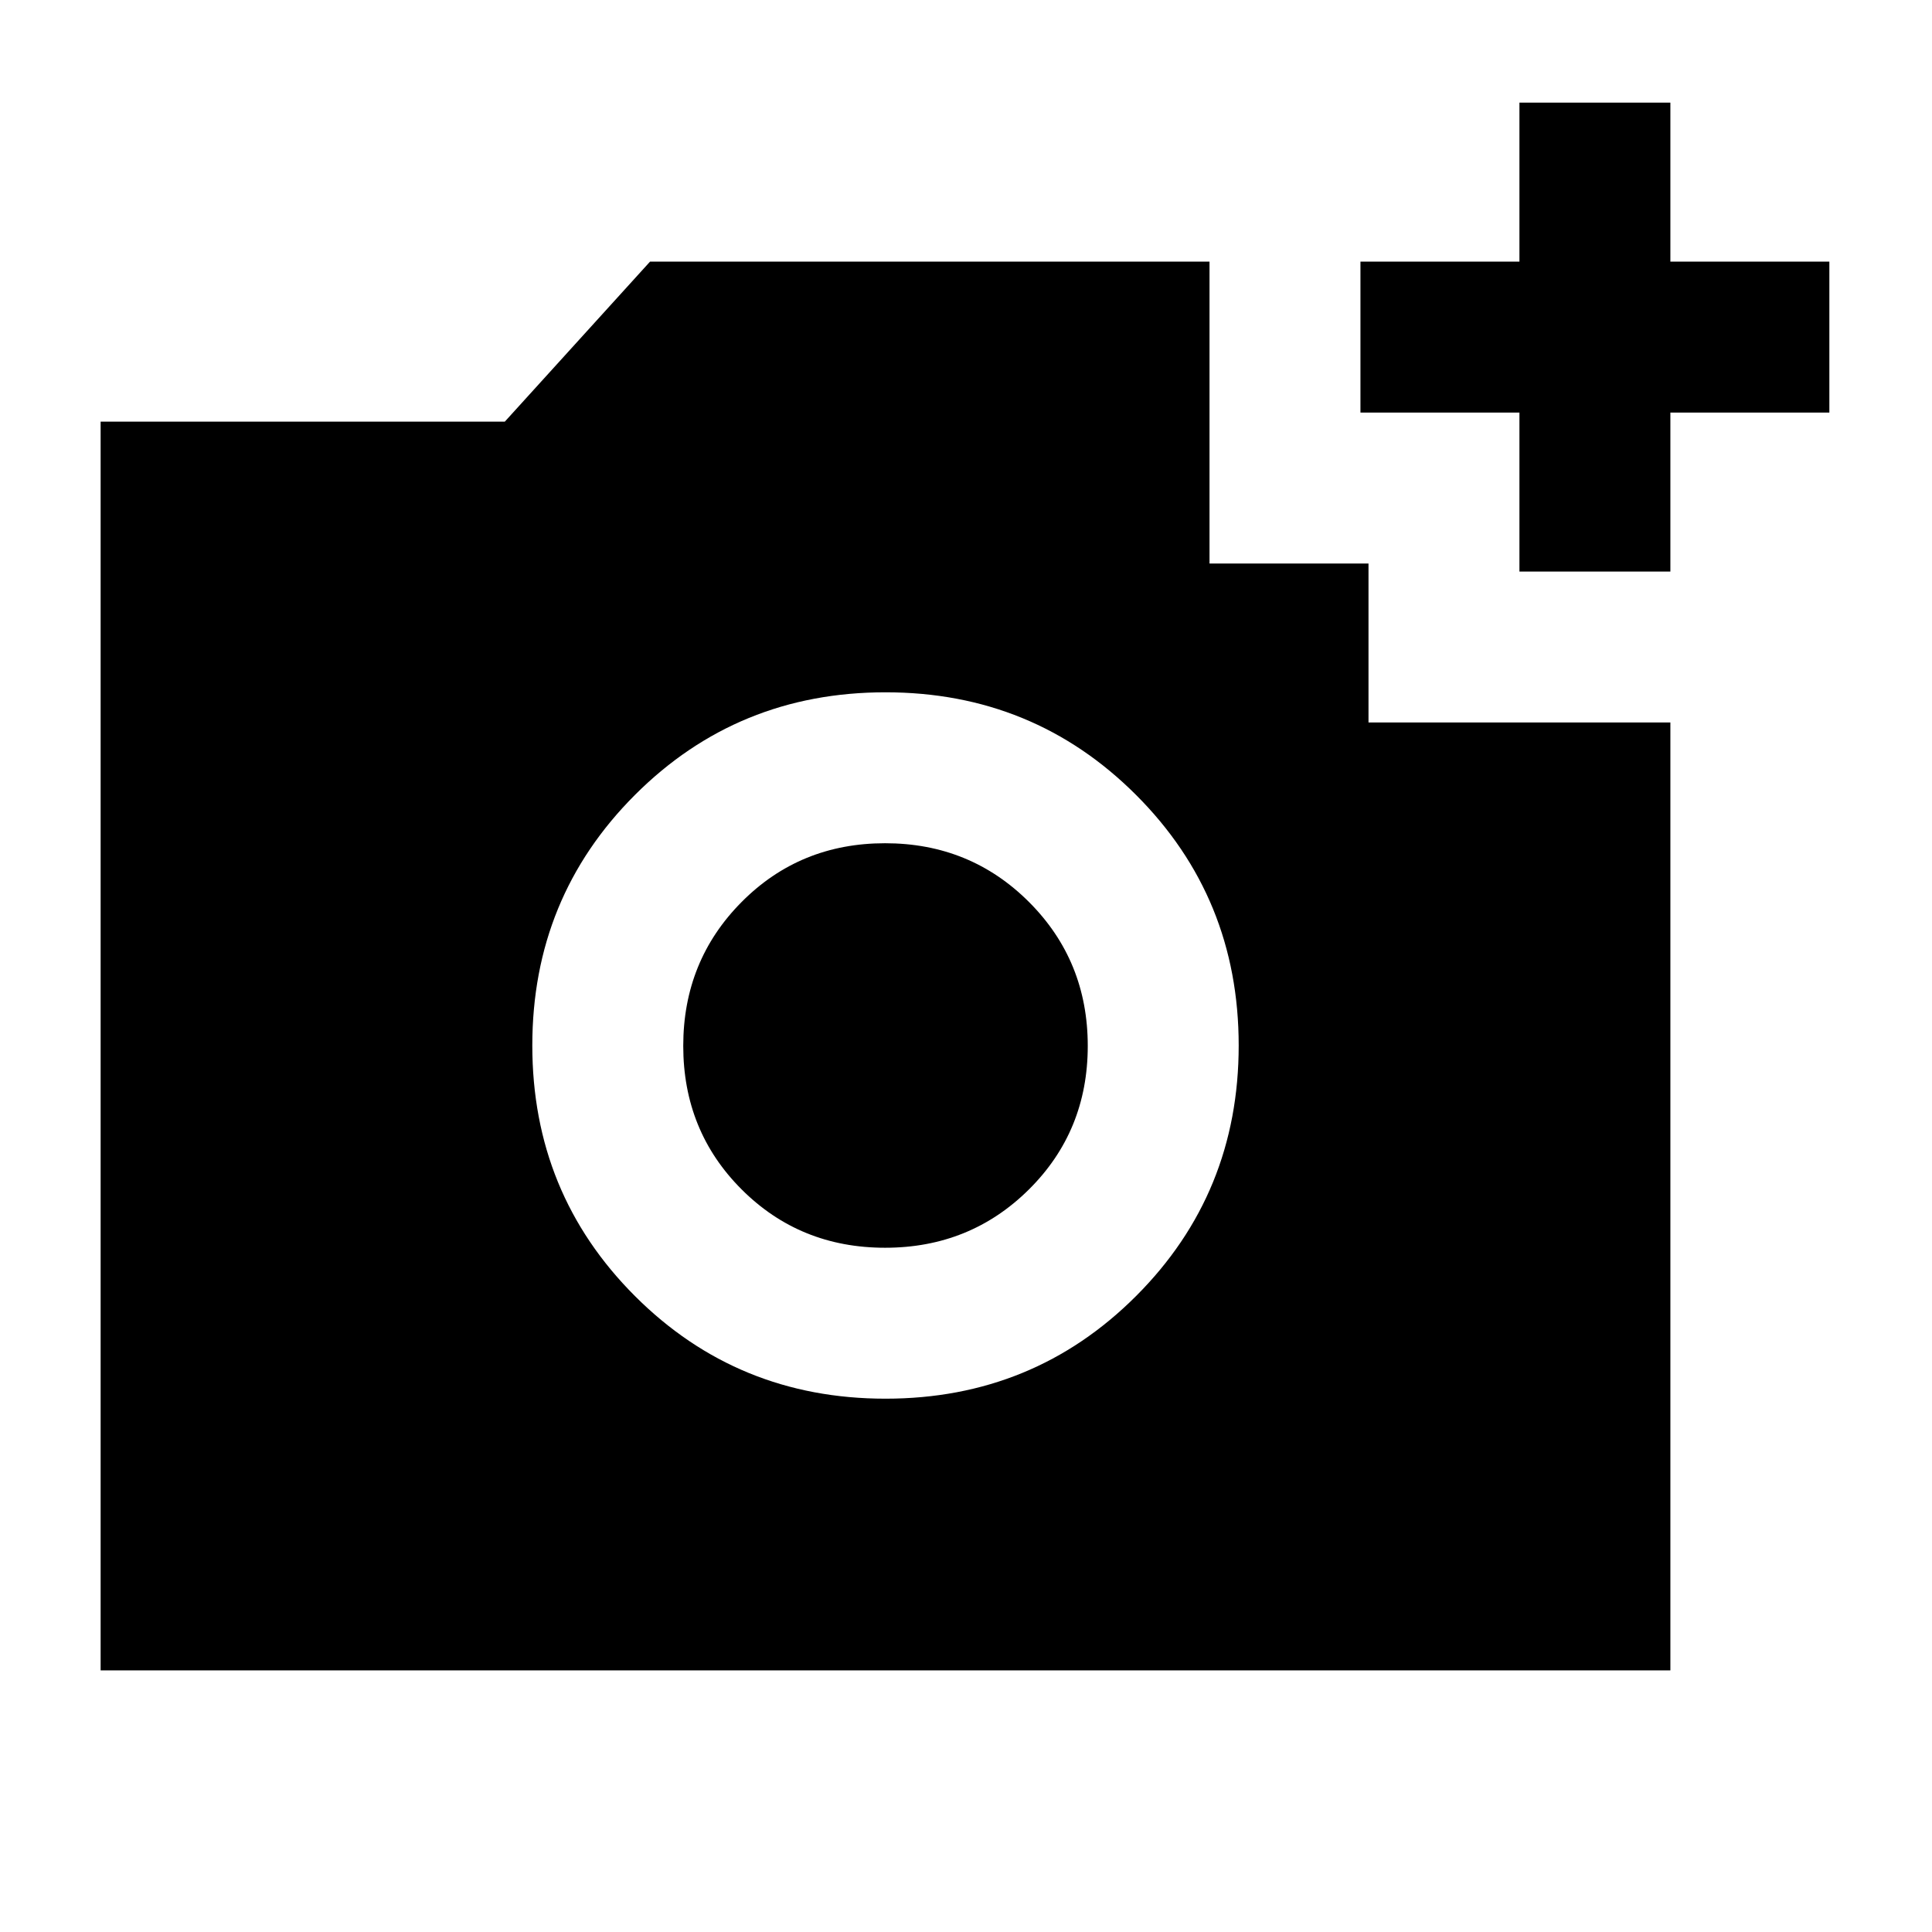 <svg xmlns="http://www.w3.org/2000/svg" height="24" viewBox="0 -960 960 960" width="24"><path d="M755-676v-79h-79v-75h79v-79h75v79h79v75h-79v79h-75ZM440-265q73.5 0 124.5-51t51-124.5q0-73.5-51-124.5T440-616q-73.5 0-124.5 51t-51 124.5q0 73.5 51 124.5T440-265Zm-.2-75q-42.3 0-71.3-29t-29-71.3q0-42.29 29-71.5 29-29.2 71.3-29.2 42.29 0 71.5 29.2 29.2 29.21 29.2 71.5 0 42.3-29.2 71.3-29.21 29-71.5 29ZM50-130v-620.5h200.85L323-830h278v150h79v79h150v471H50Z"/></svg>